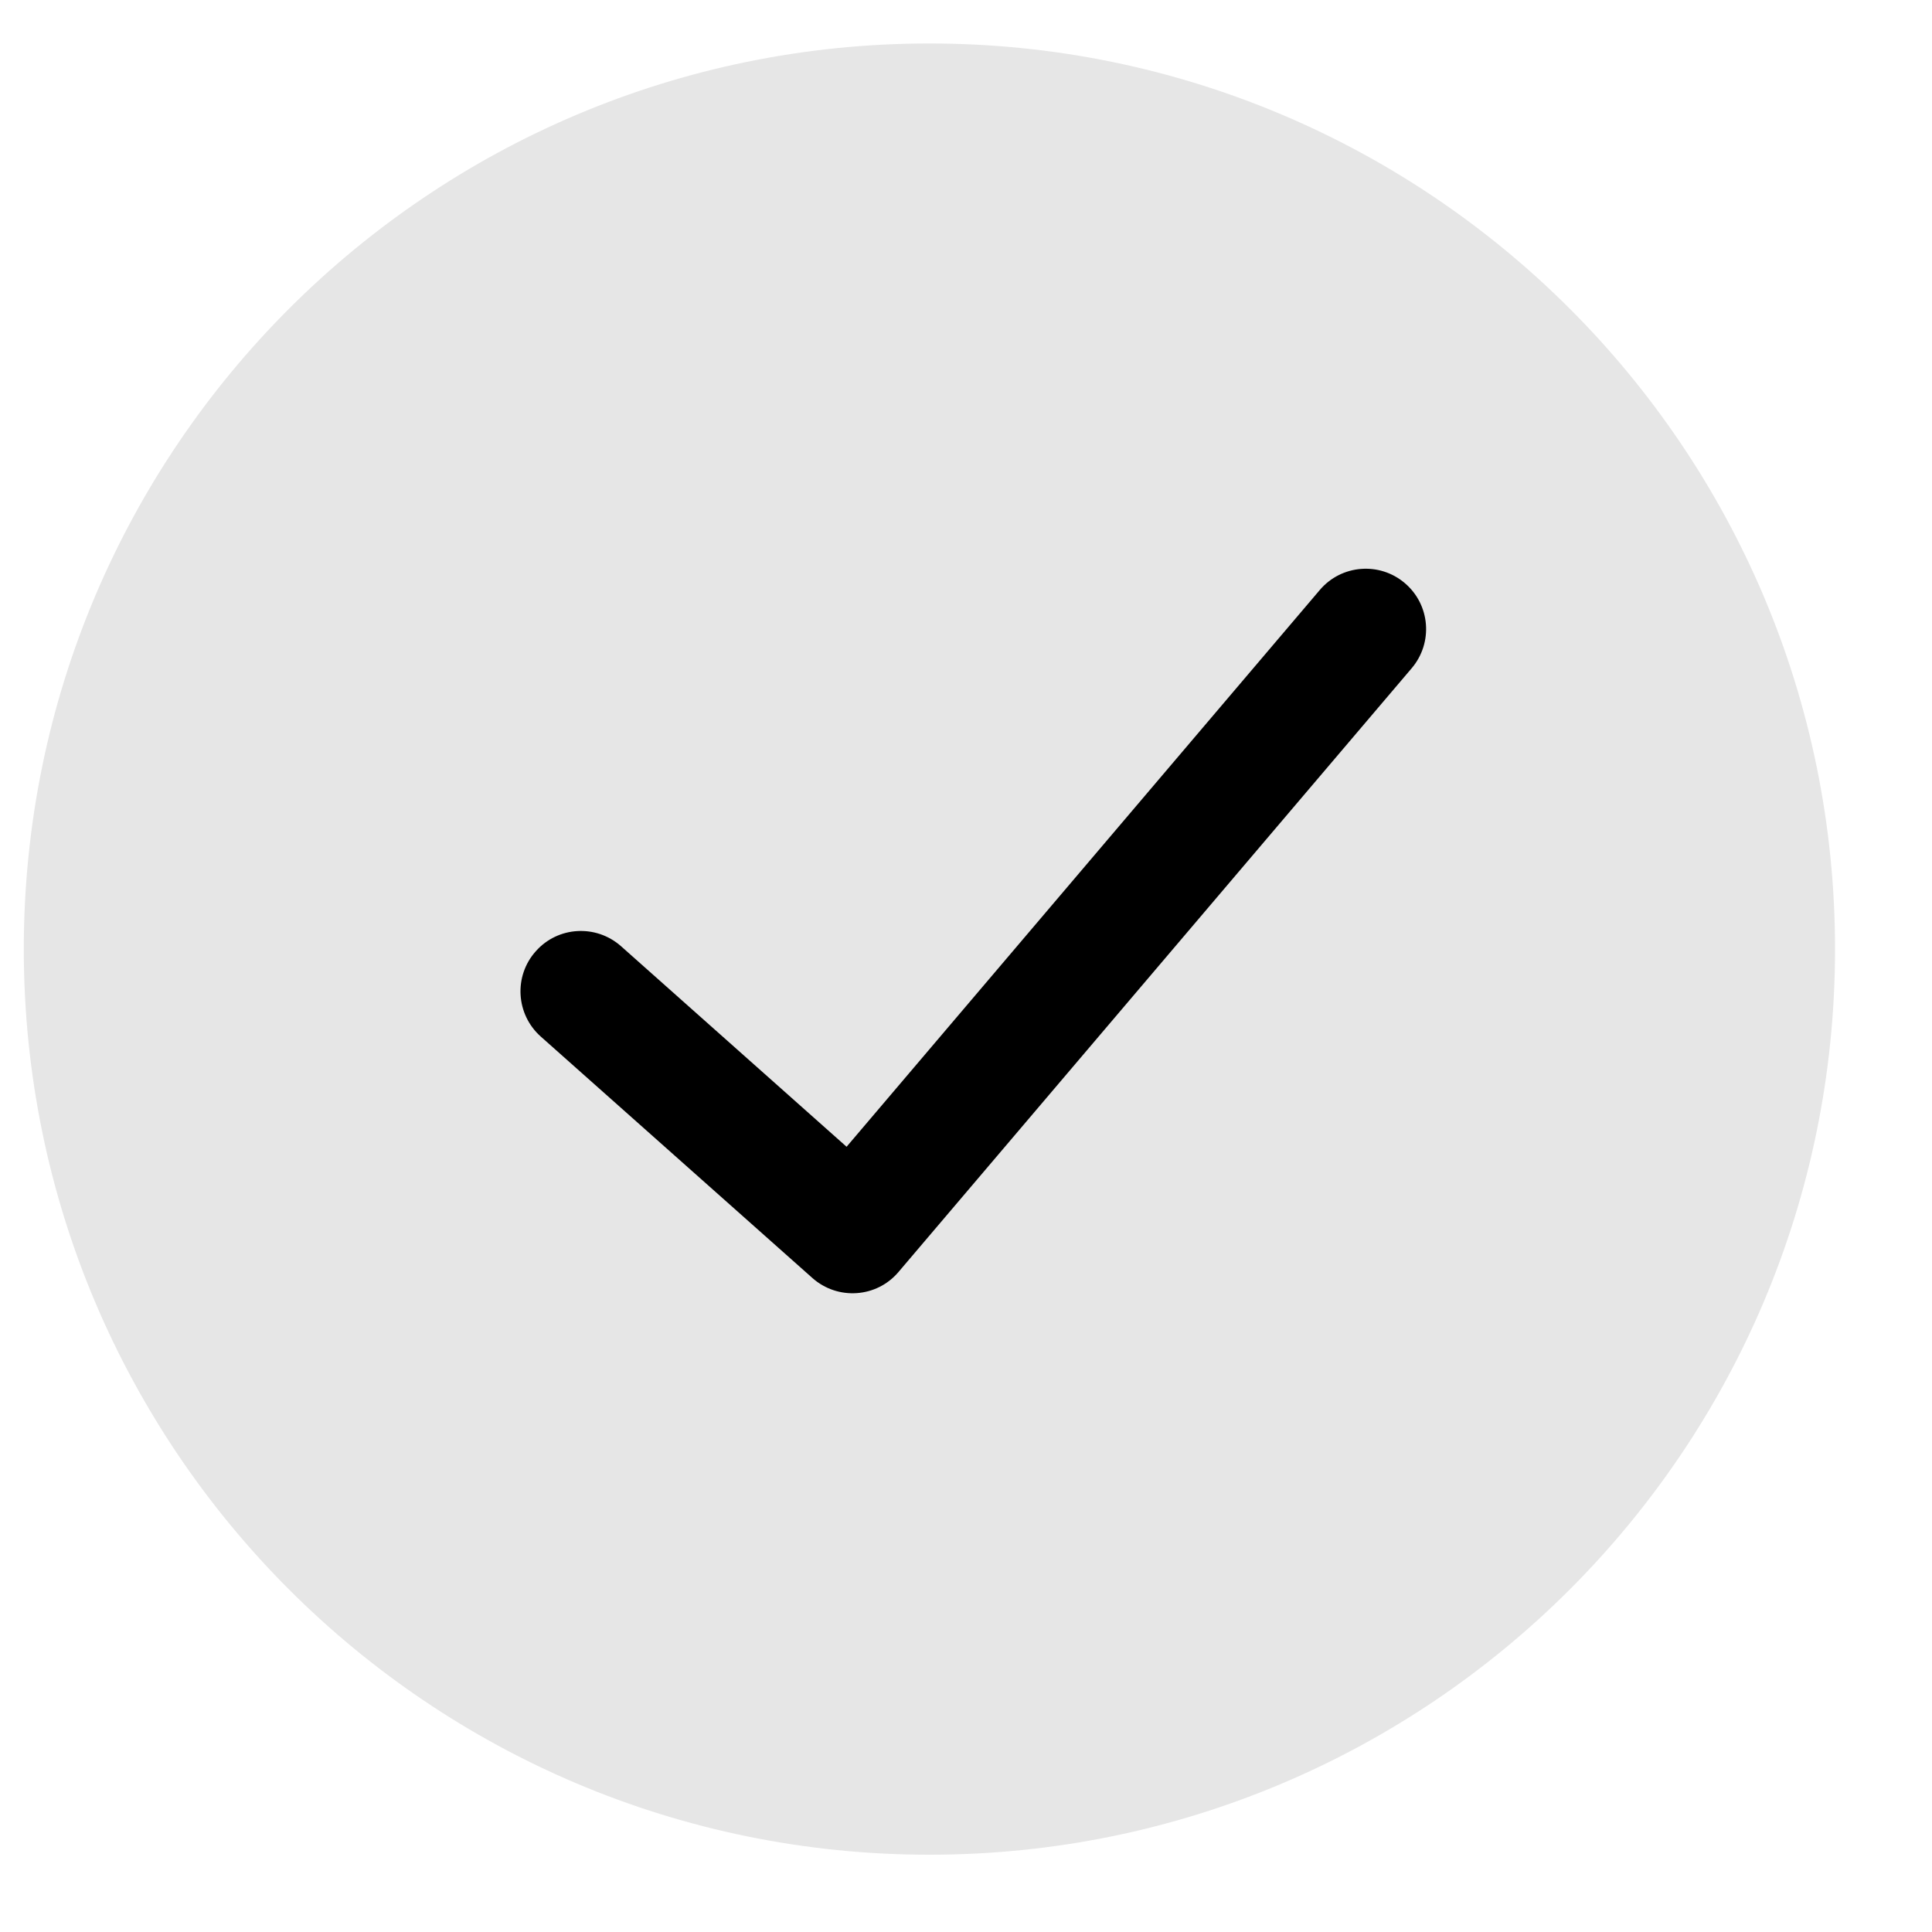 
                        <svg class="text-blue-600" width="16" height="16" viewBox="0 0 16 16"
                            fill="none" xmlns="http://www.w3.org/2000/svg">
                            <path
                                d="M15.197 7.86C15.197 3.718 11.839 0.36 7.697 0.36C3.554 0.36 0.197 3.718 0.197 7.86C0.197 12.002 3.554 15.36 7.697 15.36C11.839 15.36 15.197 12.002 15.197 7.86Z"
                                fill="currentColor" fill-opacity="0.1" />
                            <path
                                d="M10.93 4.886C11.108 4.676 11.424 4.65 11.634 4.829C11.845 5.008 11.87 5.323 11.691 5.534L7.441 10.534C7.26 10.748 6.938 10.77 6.728 10.584L4.478 8.584C4.272 8.4 4.253 8.084 4.437 7.878C4.62 7.671 4.936 7.653 5.143 7.836L7.011 9.497L10.93 4.886Z"
                                fill="currentColor" />
                        </svg>